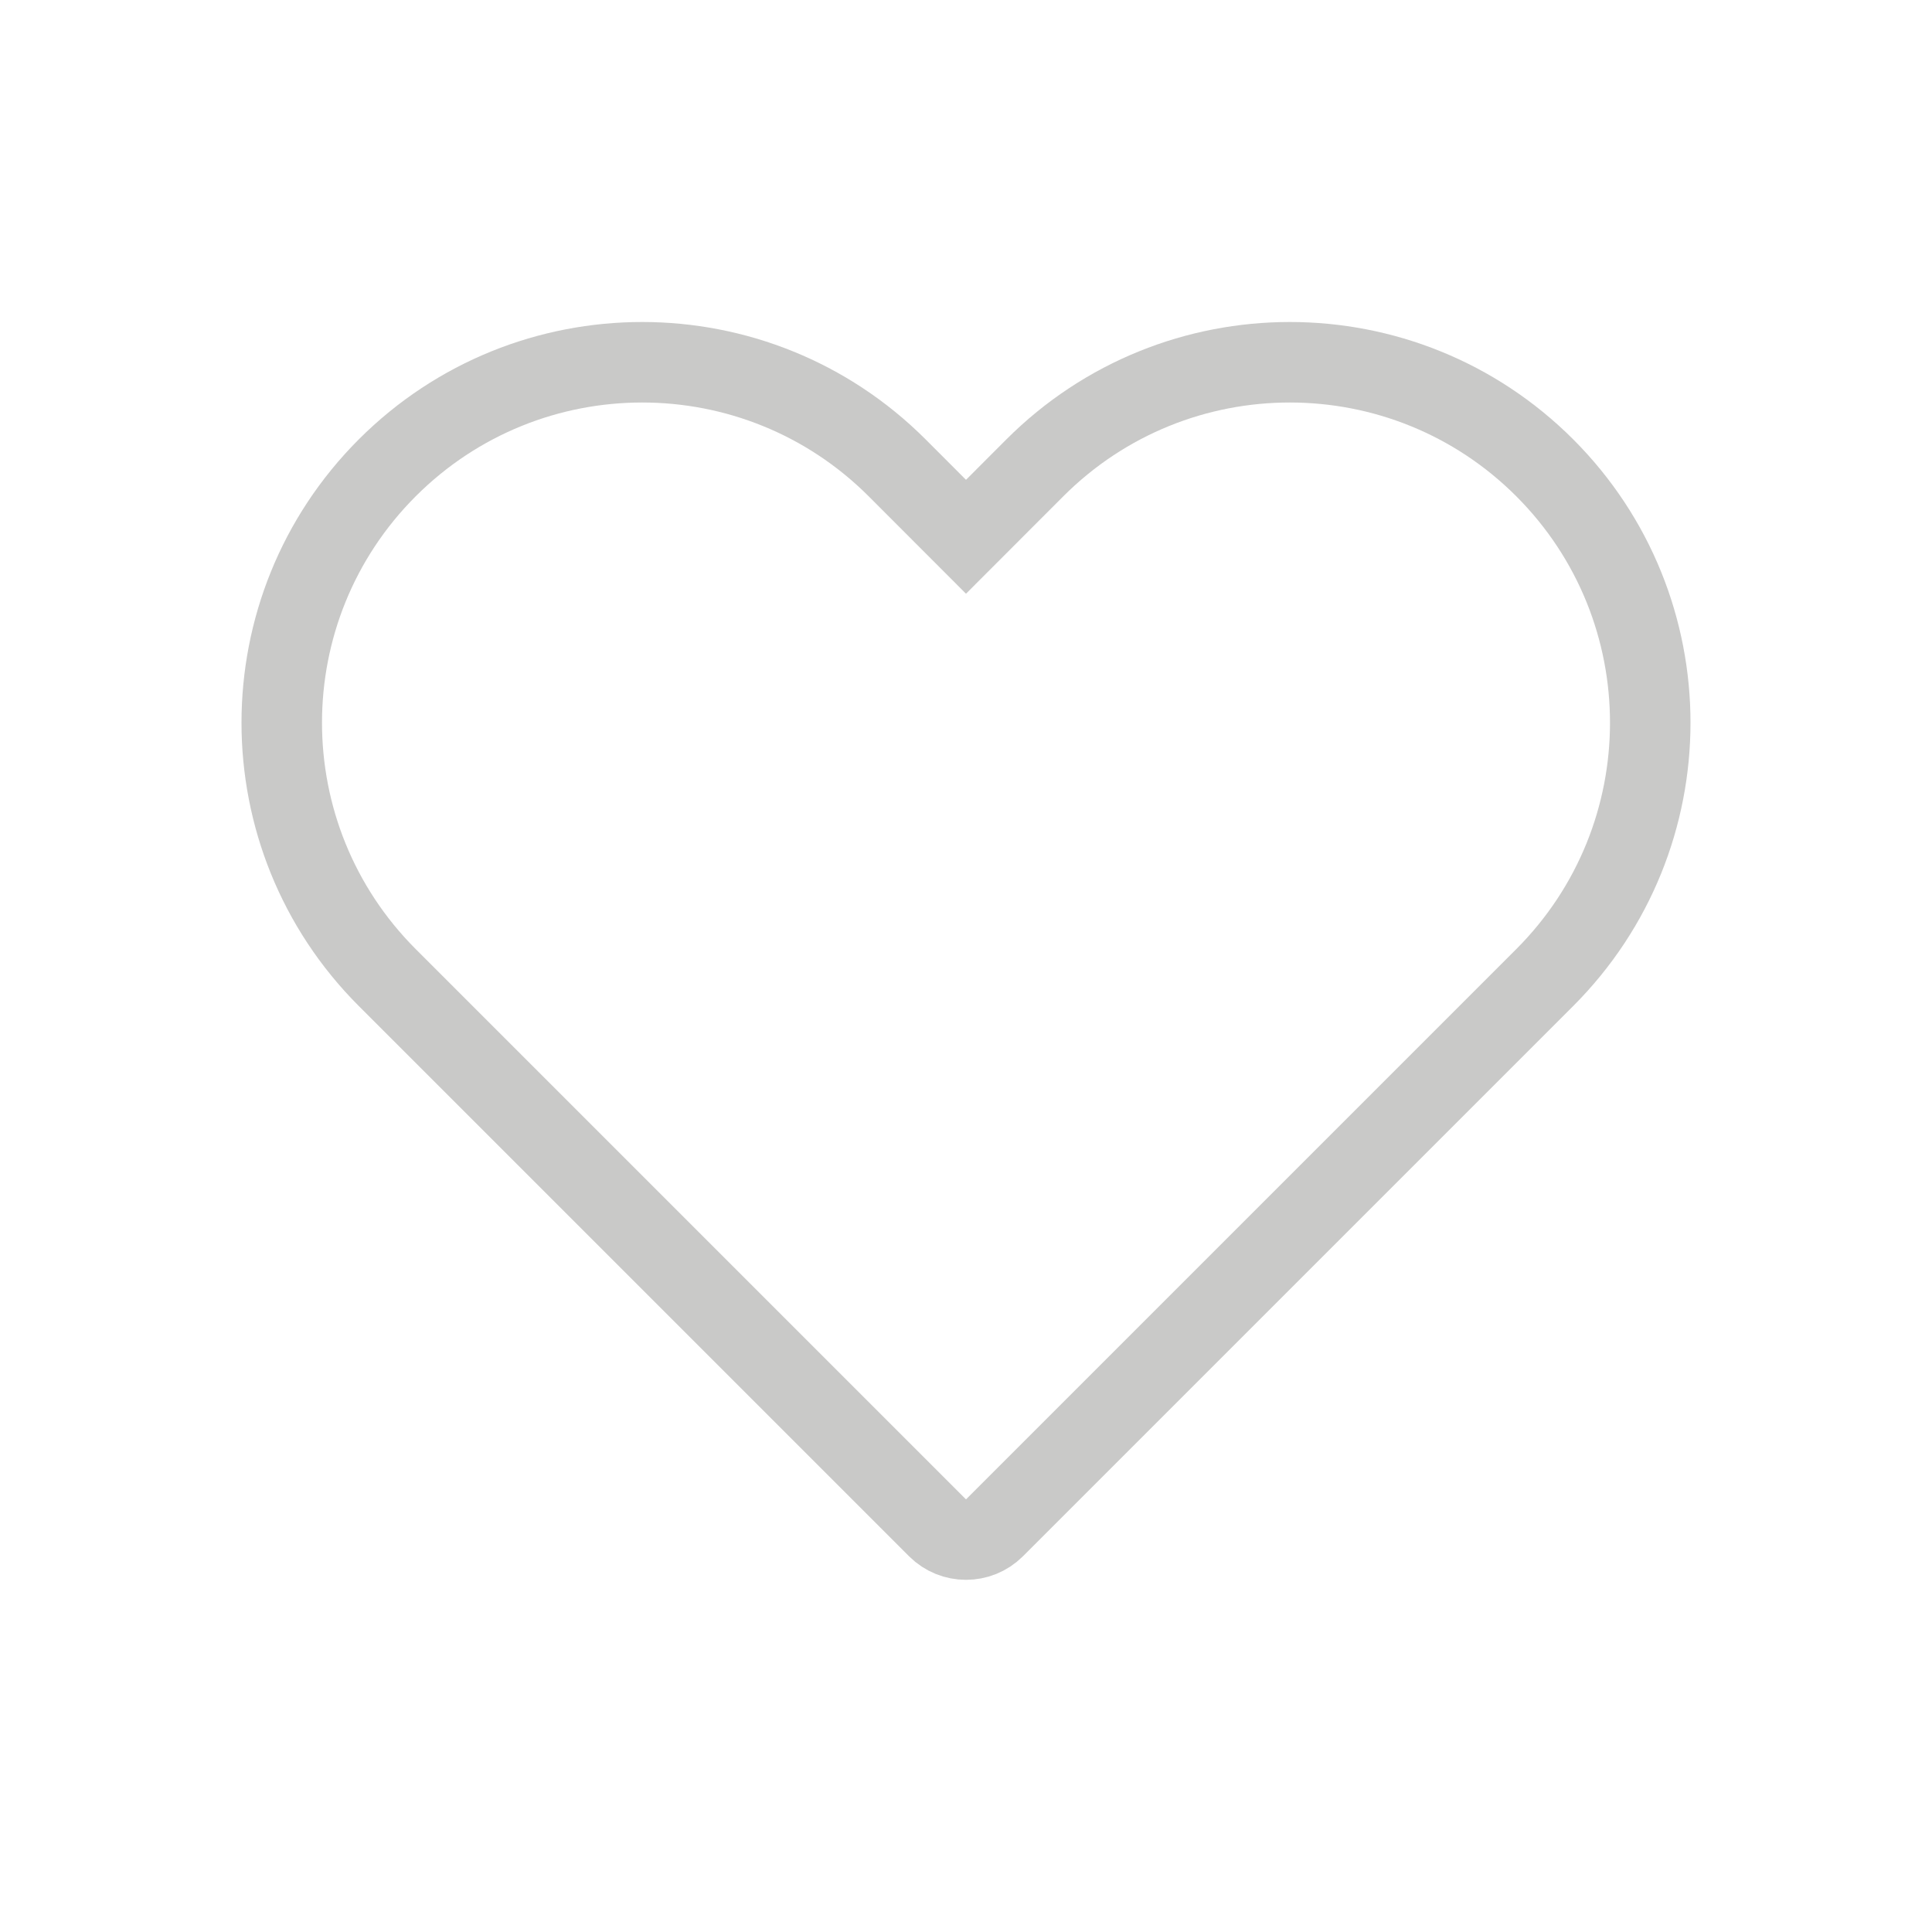 <?xml version="1.0" encoding="UTF-8"?>
<svg width="24px" height="24px" viewBox="0 0 24 24" version="1.1" xmlns="http://www.w3.org/2000/svg" xmlns:xlink="http://www.w3.org/1999/xlink">
    <!-- Generator: Sketch 54.1 (76490) - https://sketchapp.com -->
    <title>服饰列表-收藏icon</title>
    <desc>Created with Sketch.</desc>
    <g id="服饰列表-收藏icon" stroke="none" stroke-width="1" fill="none" fill-rule="evenodd">
        <rect id="Bounds" fill-opacity="0" fill="#BD10E0" x="0" y="0" width="24" height="24"></rect>
        <path d="M12.856,5.811 L12,6.668 L11.144,5.811 C9.395,4.063 6.56,4.063 4.811,5.811 C3.063,7.56 3.063,10.395 4.811,12.144 L11.646,18.979 C11.842,19.174 12.158,19.174 12.354,18.979 L19.189,12.144 C20.937,10.395 20.937,7.56 19.189,5.811 C17.44,4.063 14.605,4.063 12.856,5.811 Z" id="Path-2-Copy" stroke="#C9C9C8" fill-rule="nonzero"></path>
    </g>
</svg>